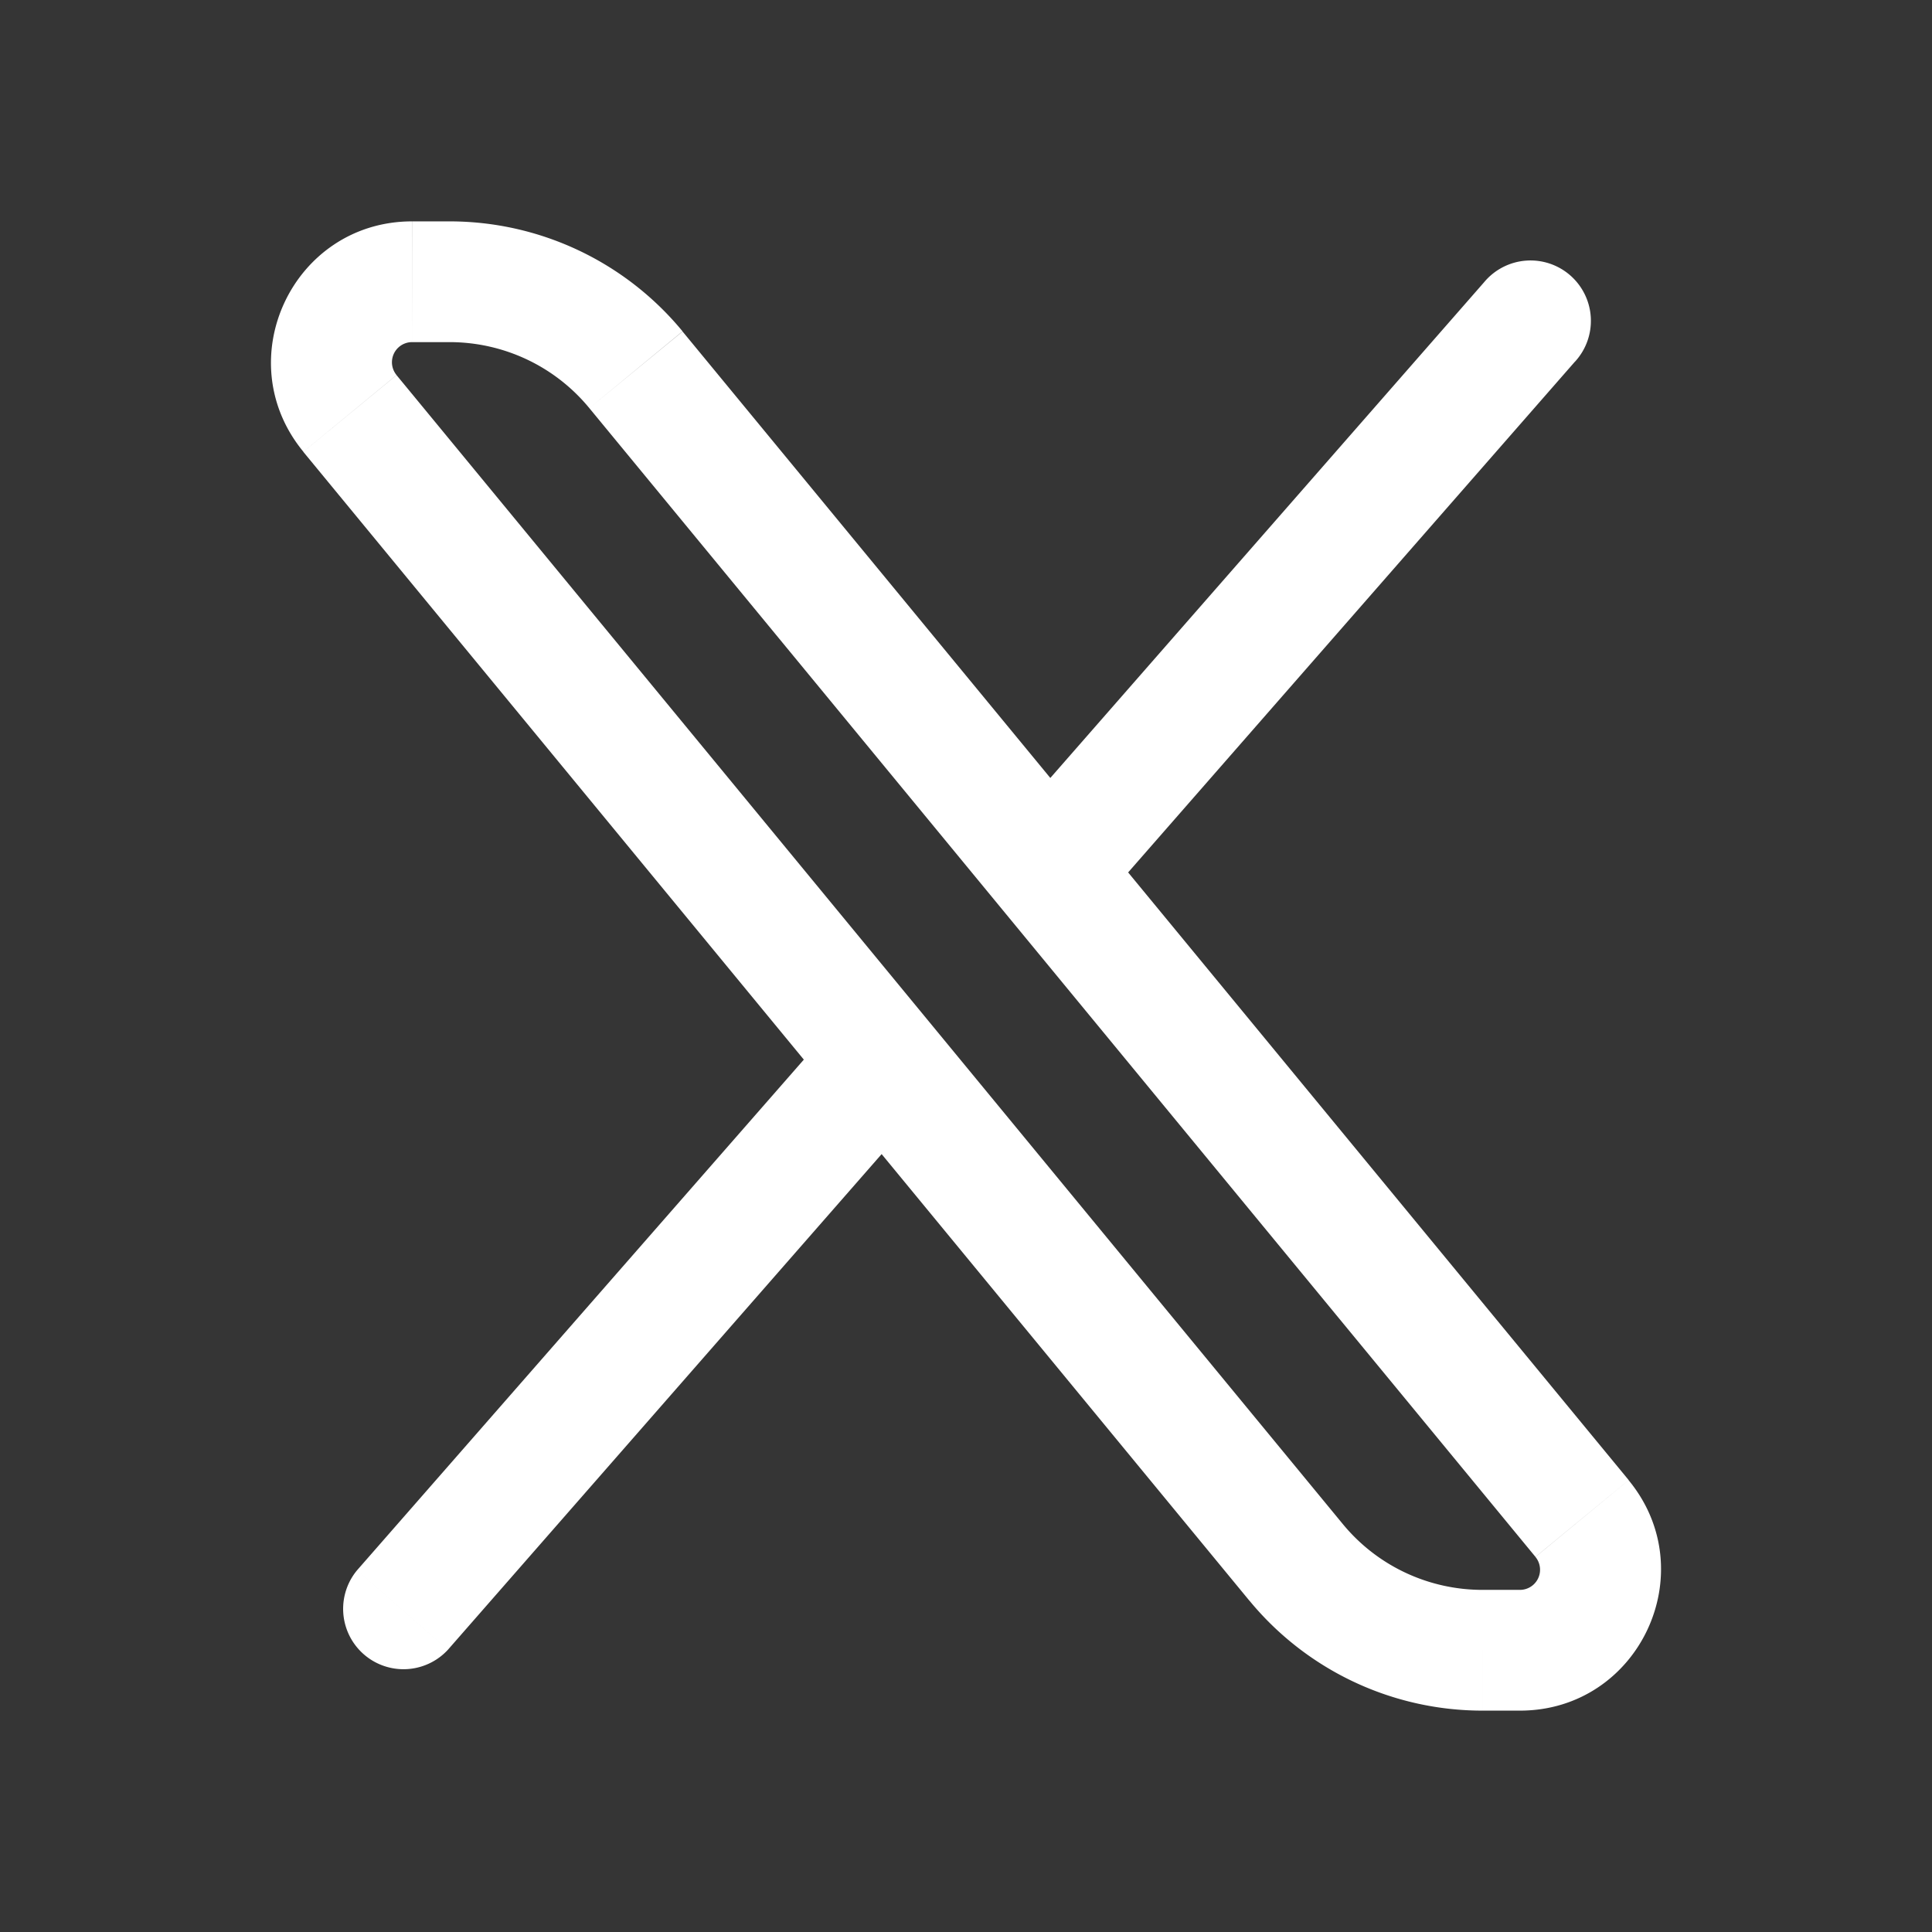 <svg xmlns="http://www.w3.org/2000/svg" width="24" height="24" fill="none"><rect width="100%" height="100%" fill="#333333" stroke="none"/><path fill="#fff" fill-opacity=".01" d="M24 0v24H0V0z"/><path fill="#FFFFFF" d="M19.564 4.494a.75.75 0 1 0-1.128-.988zM4.436 19.506a.75.75 0 0 0 1.128.988zm15.217-.642.579-.477zM18.436 3.506l-5.924 6.77 1.13.987 5.922-6.77zm-8.077 9.23-5.923 6.77 1.128.988 5.924-6.77zM5.119 4.25h.465v-1.5H5.12zm2.202.82L19.074 19.34l1.158-.954L8.479 4.118zm11.56 14.68h-.465v1.5h.465zm-2.202-.82L4.926 4.66l-1.158.953 11.753 14.272zm1.737.82c-.673 0-1.31-.3-1.737-.82l-1.158.954a3.75 3.75 0 0 0 2.895 1.366zm.658-.409a.25.25 0 0 1-.193.409v1.5c1.479 0 2.291-1.72 1.35-2.863zM5.584 4.25c.673 0 1.31.3 1.737.82l1.158-.954A3.75 3.75 0 0 0 5.584 2.75zm-.465-1.5c-1.479 0-2.291 1.72-1.35 2.862l1.157-.953a.25.25 0 0 1 .193-.409z"/></svg>